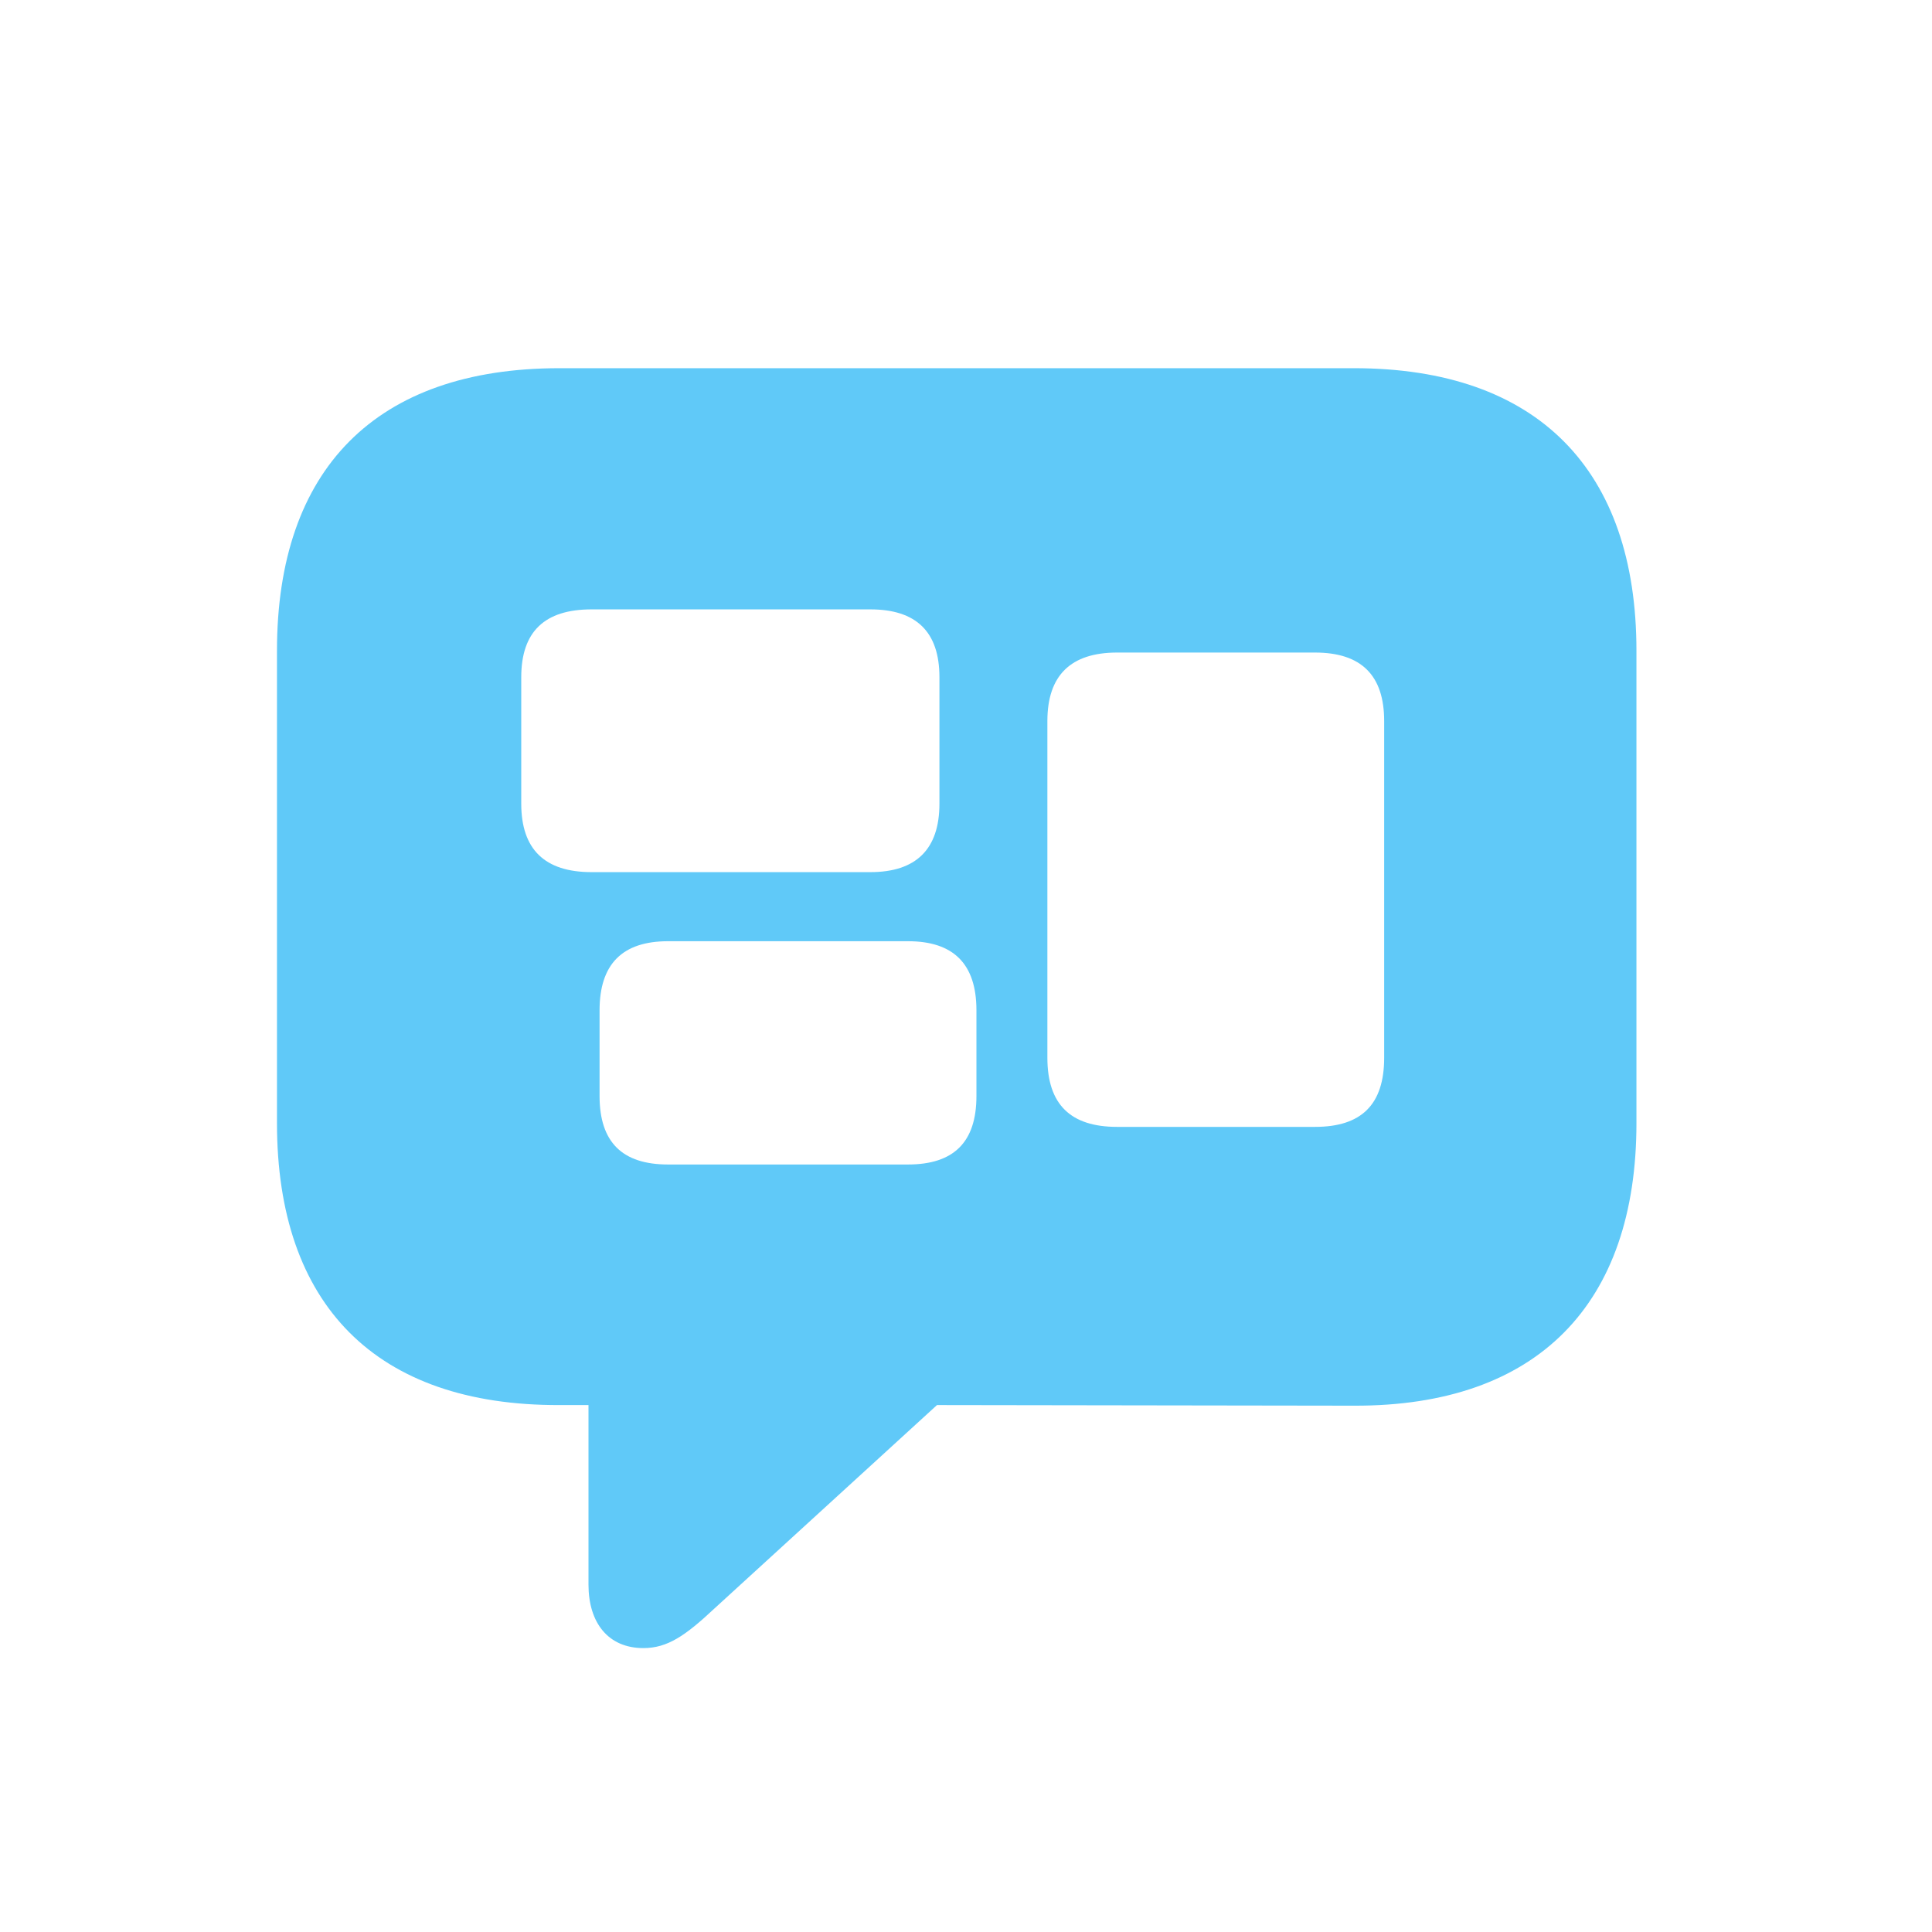 <svg width="104" height="104" viewBox="0 0 104 104" fill="none" xmlns="http://www.w3.org/2000/svg">
<path d="M34.633 88.717C35.928 88.717 36.891 88.053 38.451 86.592L50.438 75.635L72.883 75.668C82.777 75.701 88.09 70.189 88.09 60.461V35.027C88.09 25.299 82.777 19.82 72.883 19.82H30.117C20.223 19.82 14.91 25.266 14.91 35.027V60.461C14.91 70.223 20.223 75.668 30.117 75.635H31.678V85.297C31.678 87.356 32.74 88.717 34.633 88.717ZM31.844 46.947C29.32 46.947 28.059 45.719 28.059 43.262V36.455C28.059 33.998 29.32 32.803 31.844 32.803H46.852C49.309 32.803 50.57 33.998 50.57 36.455V43.262C50.57 45.719 49.309 46.947 46.852 46.947H31.844ZM60.133 60.66C57.643 60.66 56.381 59.465 56.381 56.941V38.812C56.381 36.355 57.643 35.127 60.133 35.127H70.791C73.281 35.127 74.51 36.355 74.51 38.812V56.941C74.51 59.465 73.281 60.66 70.791 60.66H60.133ZM35.961 62.685C33.504 62.685 32.275 61.49 32.275 59V54.385C32.275 51.895 33.504 50.666 35.961 50.666H48.877C51.334 50.666 52.562 51.895 52.562 54.385V59C52.562 61.49 51.334 62.685 48.877 62.685H35.961Z" fill="#60C9F8"/>
</svg>
